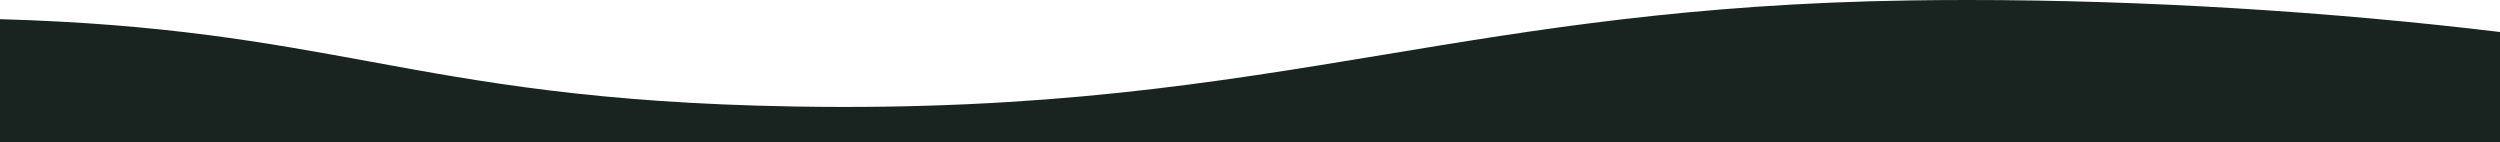 <svg width="1600" height="91" viewBox="0 0 1600 91" fill="none" xmlns="http://www.w3.org/2000/svg">
<path d="M1259.53 0C1372.91 0.002 1492.33 7.494 1600 20.487V91H0V12.276C104.979 15.248 170.353 27.234 236.578 39.376C308.683 52.596 381.797 66.001 508.137 68.157C668.788 70.903 776.5 53.074 885.854 34.972C983.628 18.787 1082.72 2.385 1222.13 0.277C1234.47 0.092 1246.91 0 1259.42 0C1259.46 0 1259.49 0 1259.53 0Z" fill="#192320"/>
</svg>
